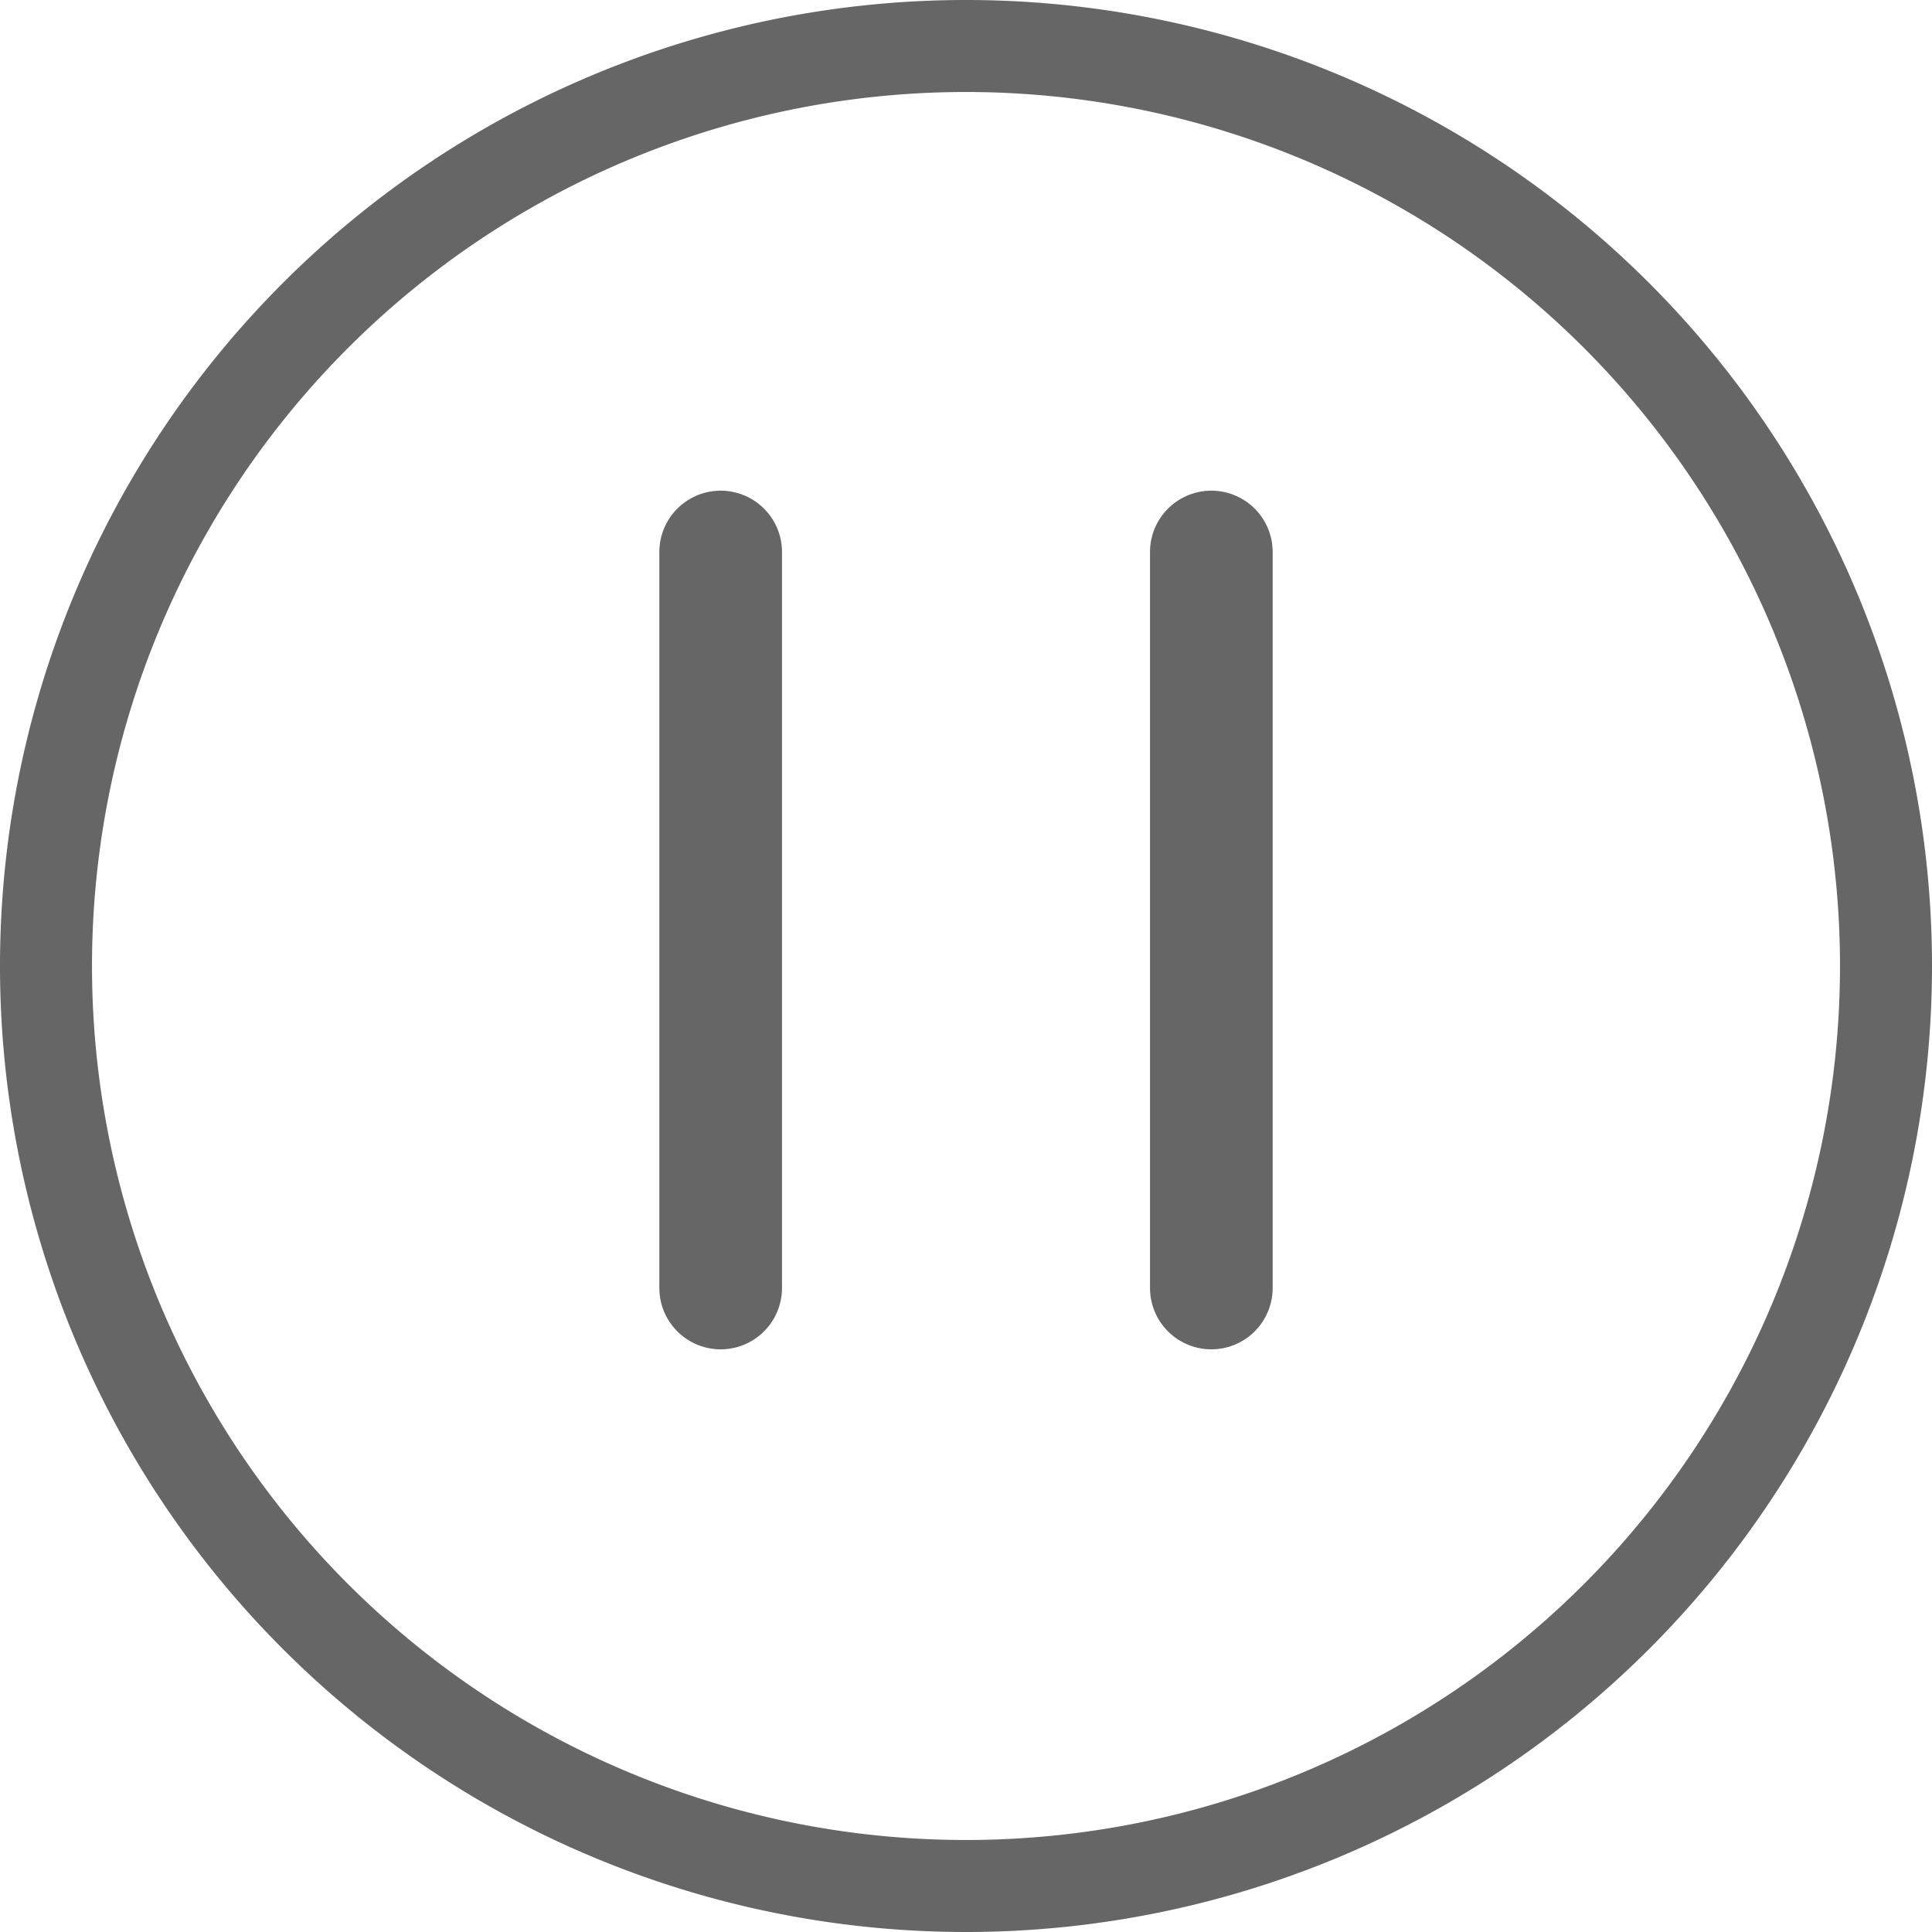 <svg id="Layer_1" data-name="Layer 1" xmlns="http://www.w3.org/2000/svg" width="23" height="23"
    viewBox="0 0 15.75 15.75">
    <title>Suspend</title>
    <path d="M2.875,10.375a7.5,7.5,0,0,1,7.5-7.5" transform="translate(-2.5 -2.5)"
        style="fill:none;stroke:#666;stroke-miterlimit:10;stroke-width:0.75px" />
    <path d="M17.875,10.375a7.5,7.5,0,0,0-7.5-7.5" transform="translate(-2.5 -2.5)"
        style="fill:none;stroke:#666;stroke-miterlimit:10;stroke-width:0.75px" />
    <path d="M2.875,10.375a7.5,7.5,0,0,0,7.5,7.5" transform="translate(-2.5 -2.5)"
        style="fill:none;stroke:#666;stroke-miterlimit:10;stroke-width:0.75px" />
    <path d="M17.875,10.375a7.5,7.5,0,0,1-7.5,7.5" transform="translate(-2.5 -2.5)"
        style="fill:none;stroke:#666;stroke-miterlimit:10;stroke-width:0.75px" />
    <path d="M8.375,7h0v6h0V7Z" transform="translate(-2.5 -2.5)"
        style="fill:#4d4d4d;stroke:#666;stroke-linecap:round;stroke-linejoin:round" />
    <path d="M12.375,7h0v6h0V7Z" transform="translate(-2.5 -2.5)"
        style="fill:#4d4d4d;stroke:#666;stroke-linecap:round;stroke-linejoin:round" />
</svg>